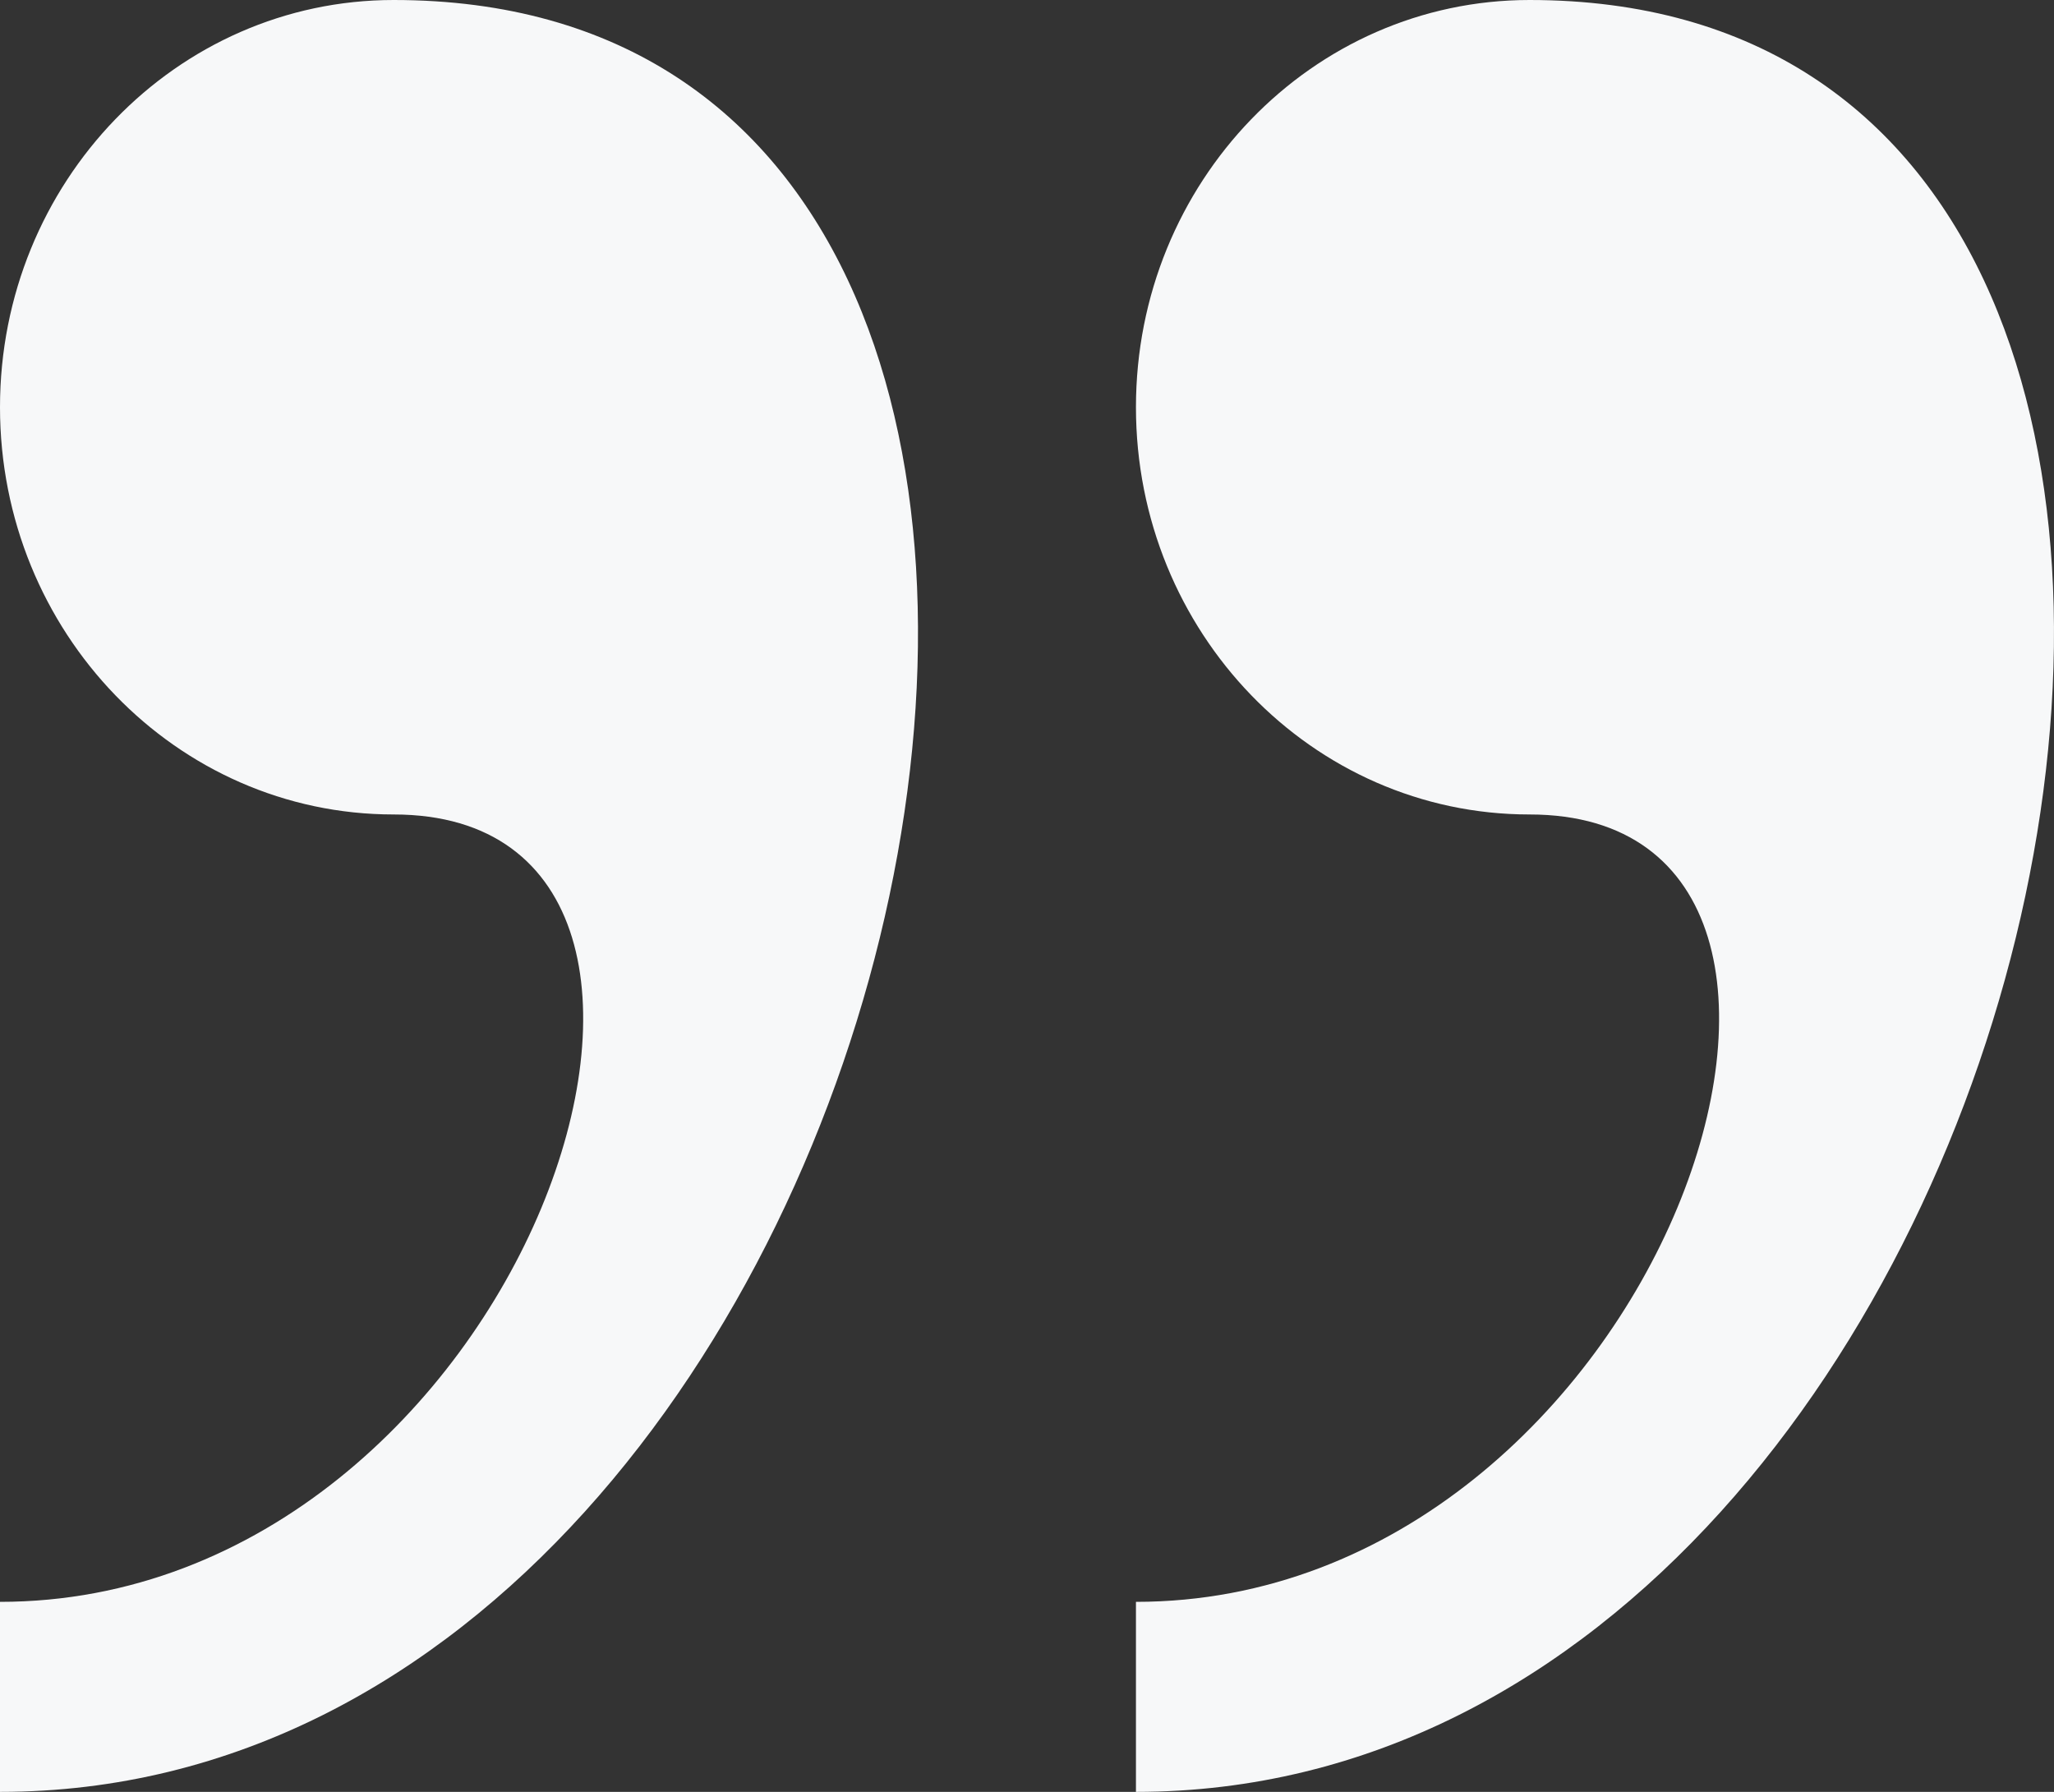 <svg xmlns="http://www.w3.org/2000/svg" width="47" height="41" viewBox="0 0 47 41">
    <rect x="0" y="0" width="47" height="41" fill="#333333" stroke="none"/>
    <path fill="#F7F8F9" fill-rule="nonzero" d="M9.008 0C4.033 0 0 4.172 0 9.318c0 5.147 4.033 9.318 9.008 9.318 9.007 0 3.002 18.016-9.008 18.016V41C21.433 41 29.833 0 9.008 0zM35 0c-4.975 0-9.007 4.172-9.007 9.318 0 5.147 4.032 9.318 9.007 9.318 9.007 0 3.002 18.016-9.007 18.016V41C47.427 41 55.827 0 35 0z"/>
</svg>
